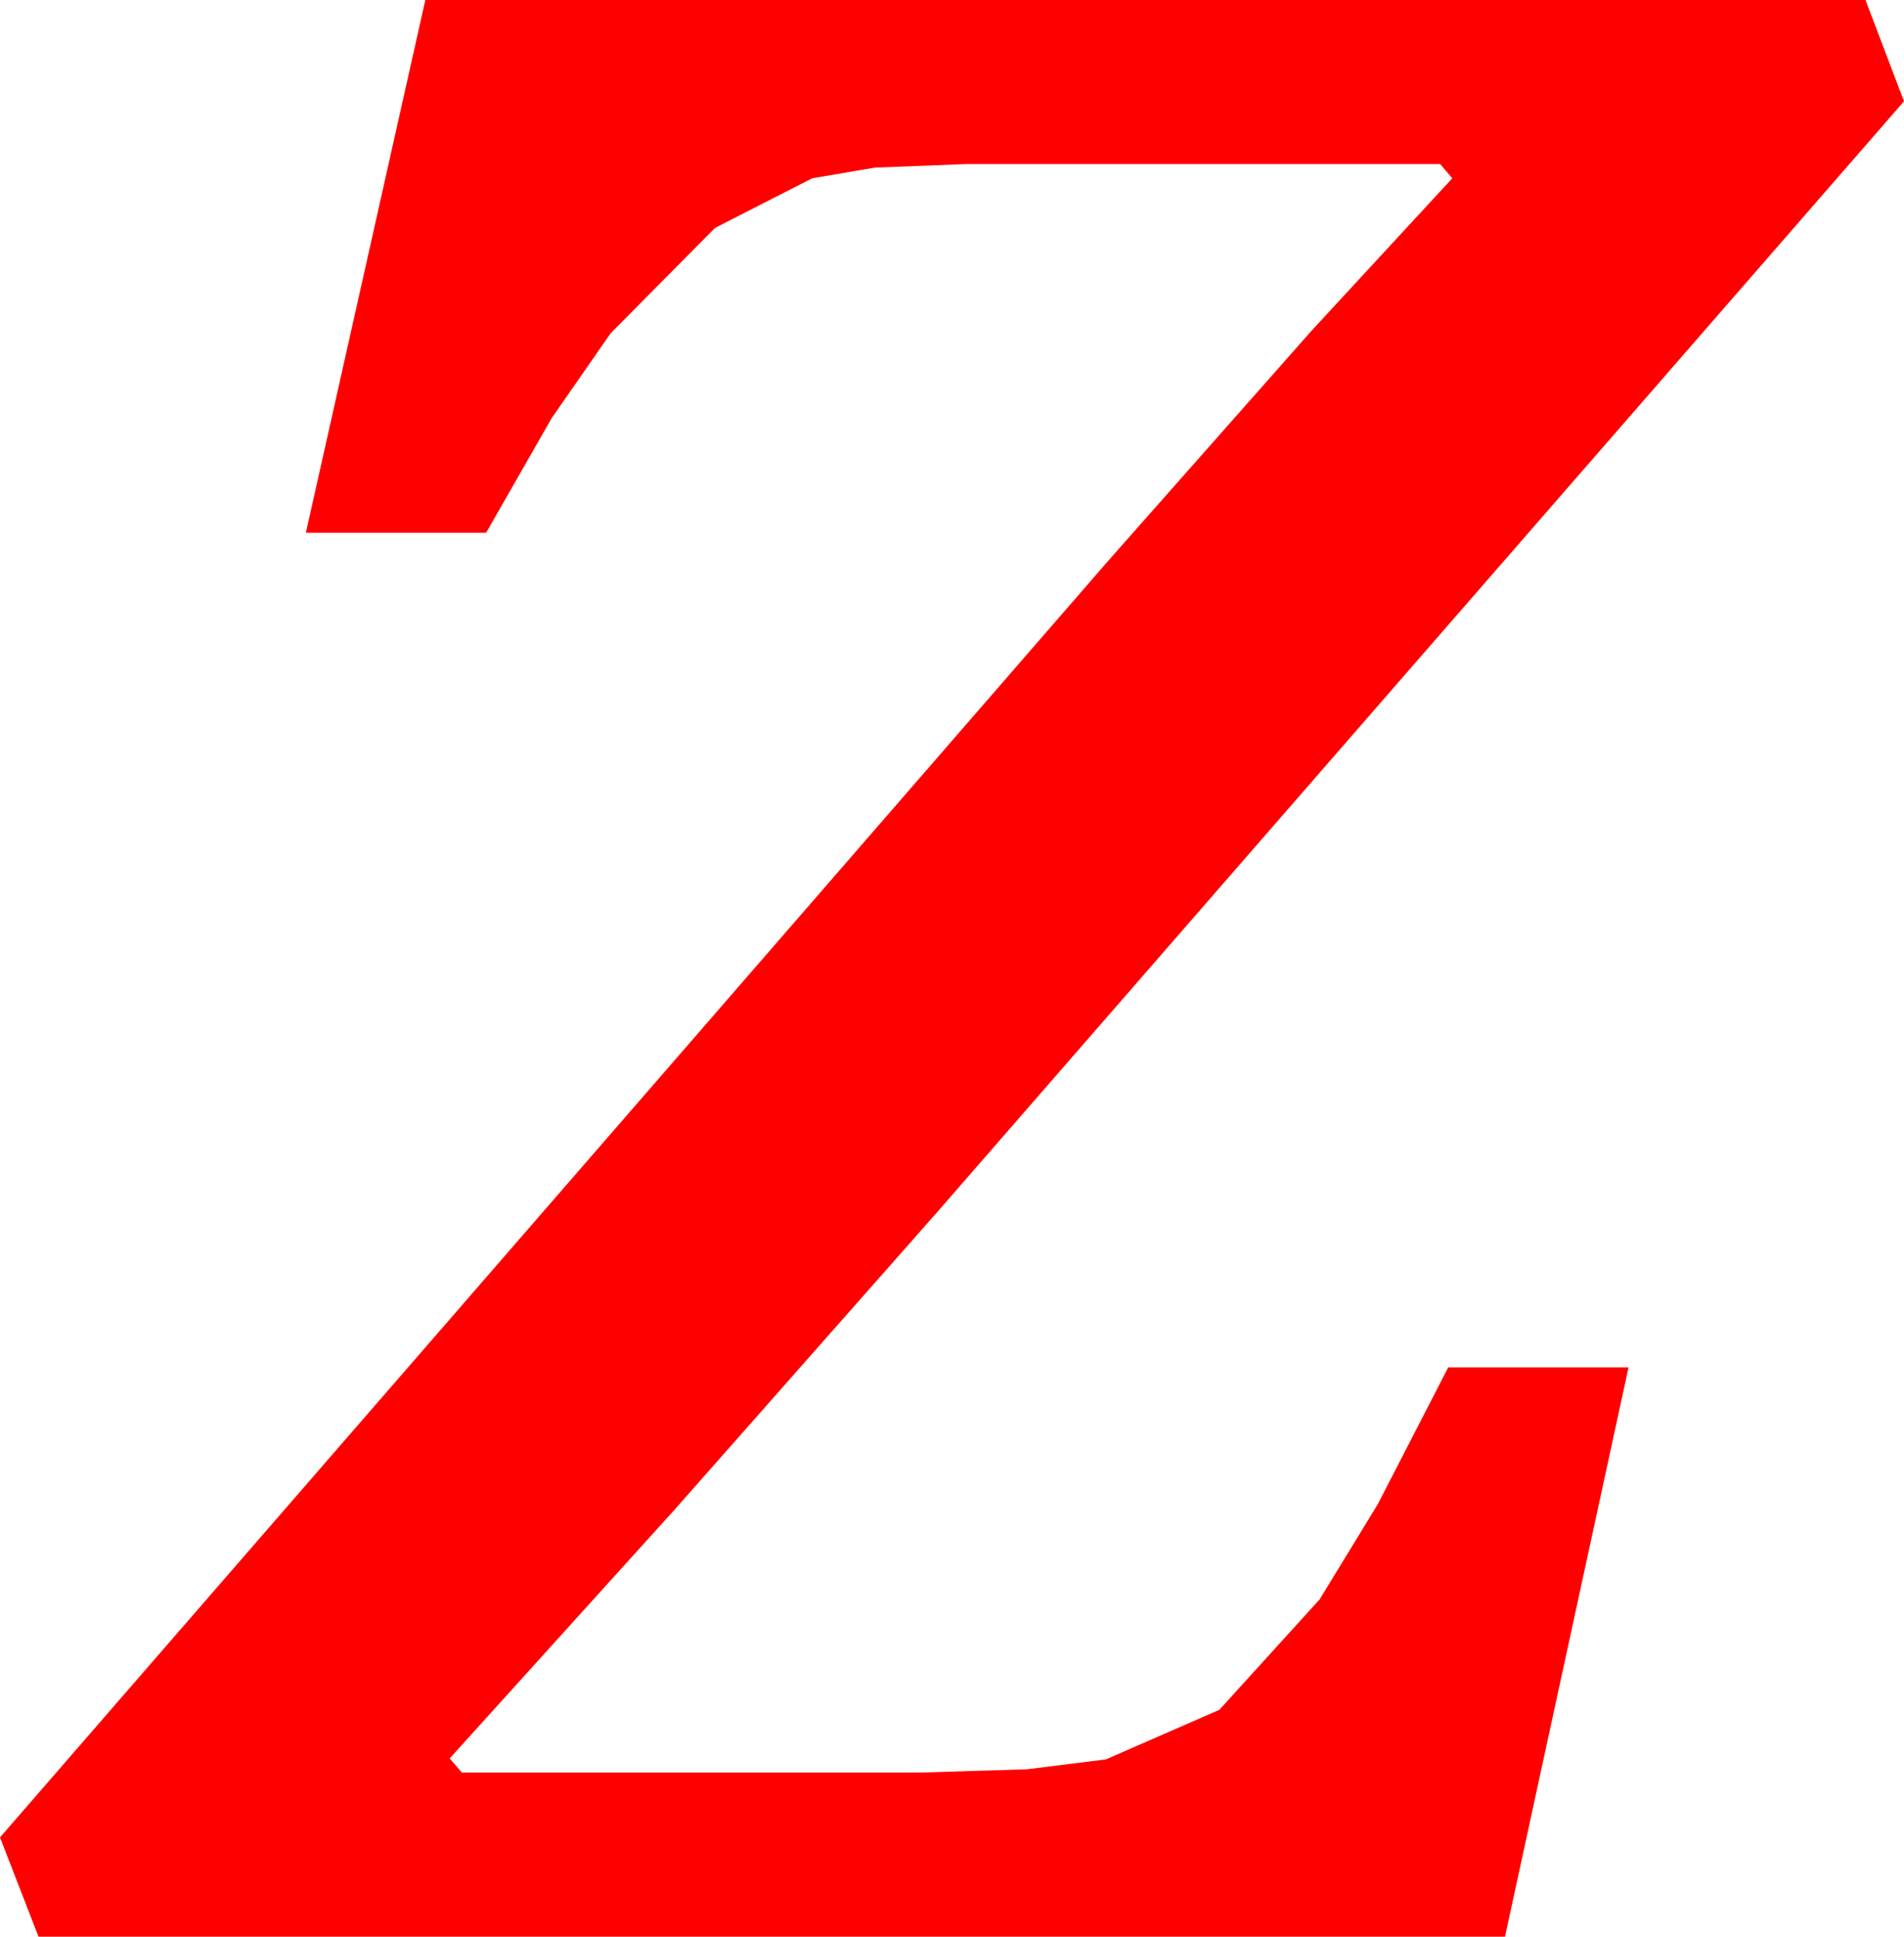 <?xml version="1.0" encoding="utf-8"?>
<!DOCTYPE svg PUBLIC "-//W3C//DTD SVG 1.1//EN" "http://www.w3.org/Graphics/SVG/1.1/DTD/svg11.dtd">
<svg width="27.539" height="28.008" xmlns="http://www.w3.org/2000/svg" xmlns:xlink="http://www.w3.org/1999/xlink" xmlns:xml="http://www.w3.org/XML/1998/namespace" version="1.1">
  <g>
    <g>
      <path style="fill:#FF0000;fill-opacity:1" d="M6.152,0L26.982,0 27.539,1.465 13.564,17.52 9.763,21.826 6.504,25.43 6.68,25.635 13.301,25.635 14.854,25.587 15.996,25.444 17.637,24.727 19.087,23.13 19.926,21.757 20.947,19.775 23.555,19.775 21.768,28.008 0.557,28.008 0,26.572 16.025,8.115 18.97,4.783 21.006,2.578 20.83,2.373 13.975,2.373 12.656,2.424 11.748,2.578 10.342,3.296 8.833,4.819 7.98,6.046 7.031,7.705 4.424,7.705 6.152,0z" />
    </g>
  </g>
</svg>